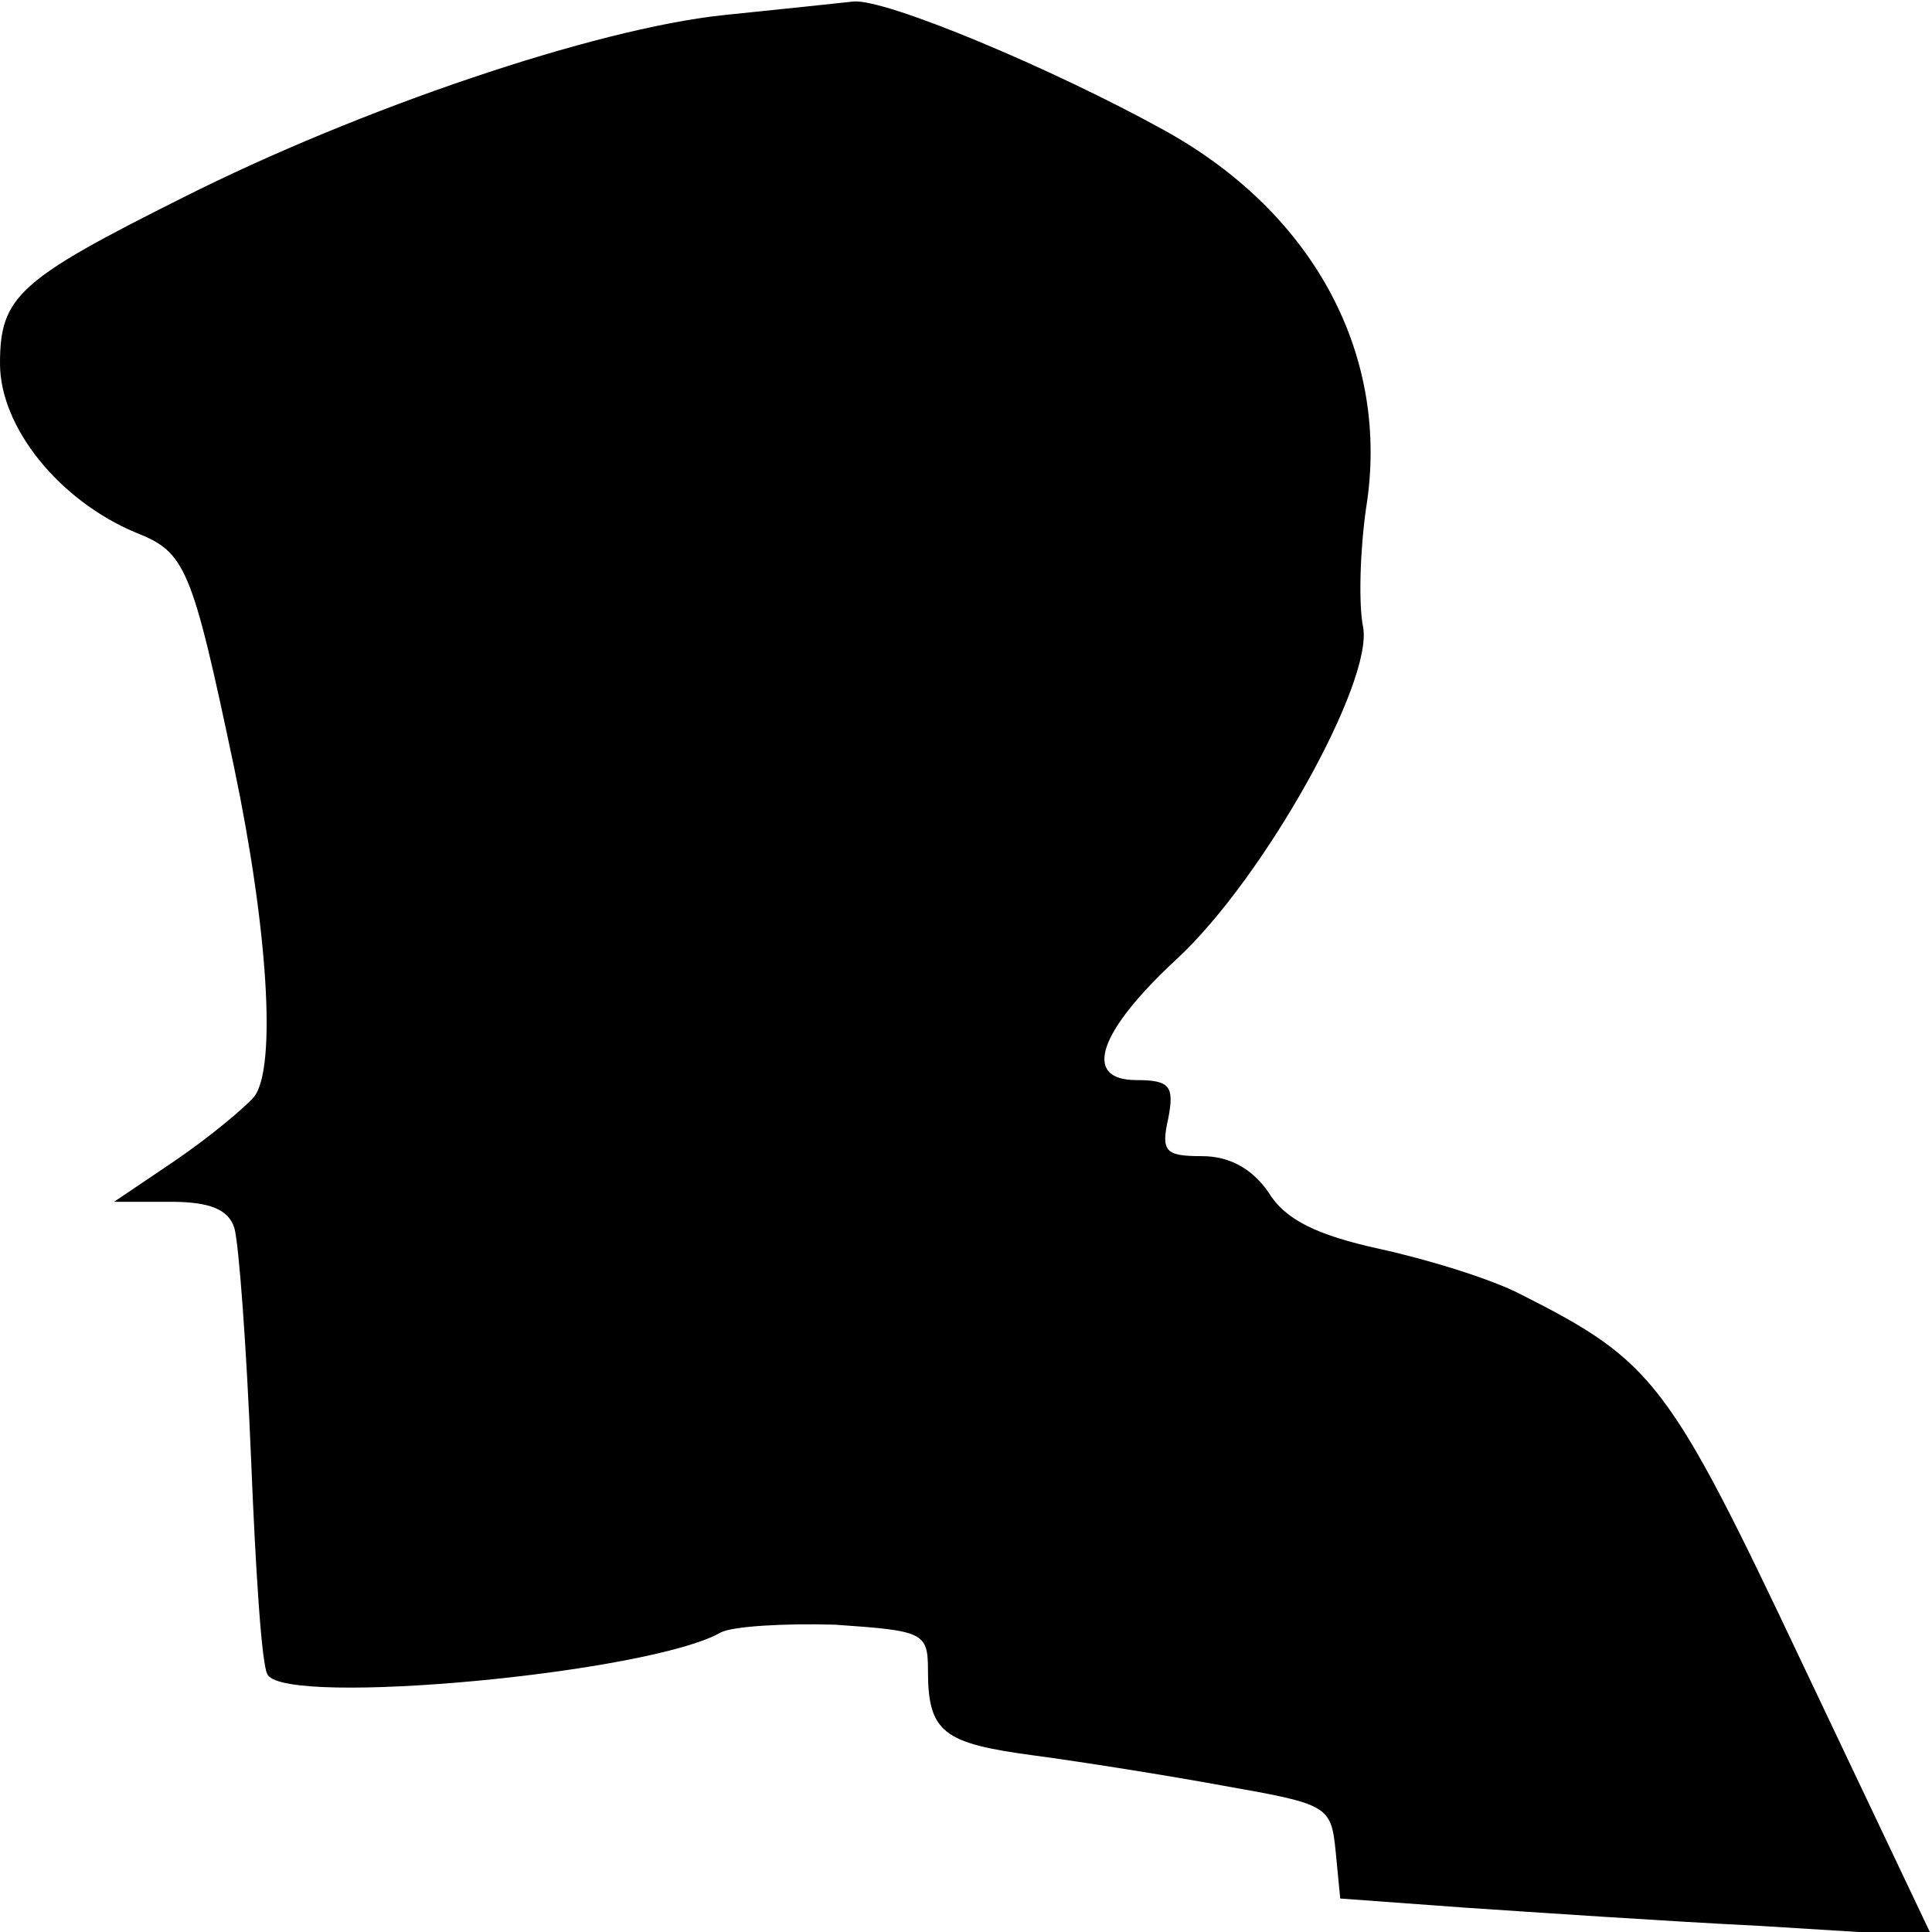 <?xml version="1.0" standalone="no"?>
<!DOCTYPE svg PUBLIC "-//W3C//DTD SVG 20010904//EN"
 "http://www.w3.org/TR/2001/REC-SVG-20010904/DTD/svg10.dtd">
<svg version="1.0" xmlns="http://www.w3.org/2000/svg"
 width="127pt" height="127pt" viewBox="0 0 127 127"
 preserveAspectRatio="xMidYMid meet">
<g transform="translate(0,127) scale(0.1,-0.1)"
fill="#000000" stroke="none">
<path fill="#000000" stroke="none" d="M475 1260 c-84 -9 -238 -61 -355 -120
-108 -54 -120 -65 -120 -109 0 -42 39 -90 89 -111 33 -13 37 -22 65 -155 22
-105 28 -197 13 -216 -7 -8 -30 -27 -52 -42 l-40 -27 37 0 c26 0 38 -5 42 -17
3 -10 8 -78 11 -151 3 -74 7 -138 11 -143 13 -21 251 1 298 28 8 4 42 6 75 5
58 -4 61 -5 61 -30 0 -41 10 -48 70 -56 30 -4 87 -13 125 -20 68 -12 70 -13
73 -43 l3 -31 82 -6 c45 -3 133 -9 194 -12 l113 -7 -85 179 c-88 186 -98 199
-185 243 -19 10 -61 23 -93 30 -41 9 -62 19 -73 37 -11 16 -26 24 -44 24 -24
0 -27 3 -22 25 4 21 1 25 -21 25 -36 0 -25 32 27 80 57 53 129 182 122 218 -3
15 -2 50 2 78 16 99 -33 193 -132 248 -74 41 -184 87 -205 85 -9 -1 -47 -5
-86 -9z"/>
</g>
</svg>
